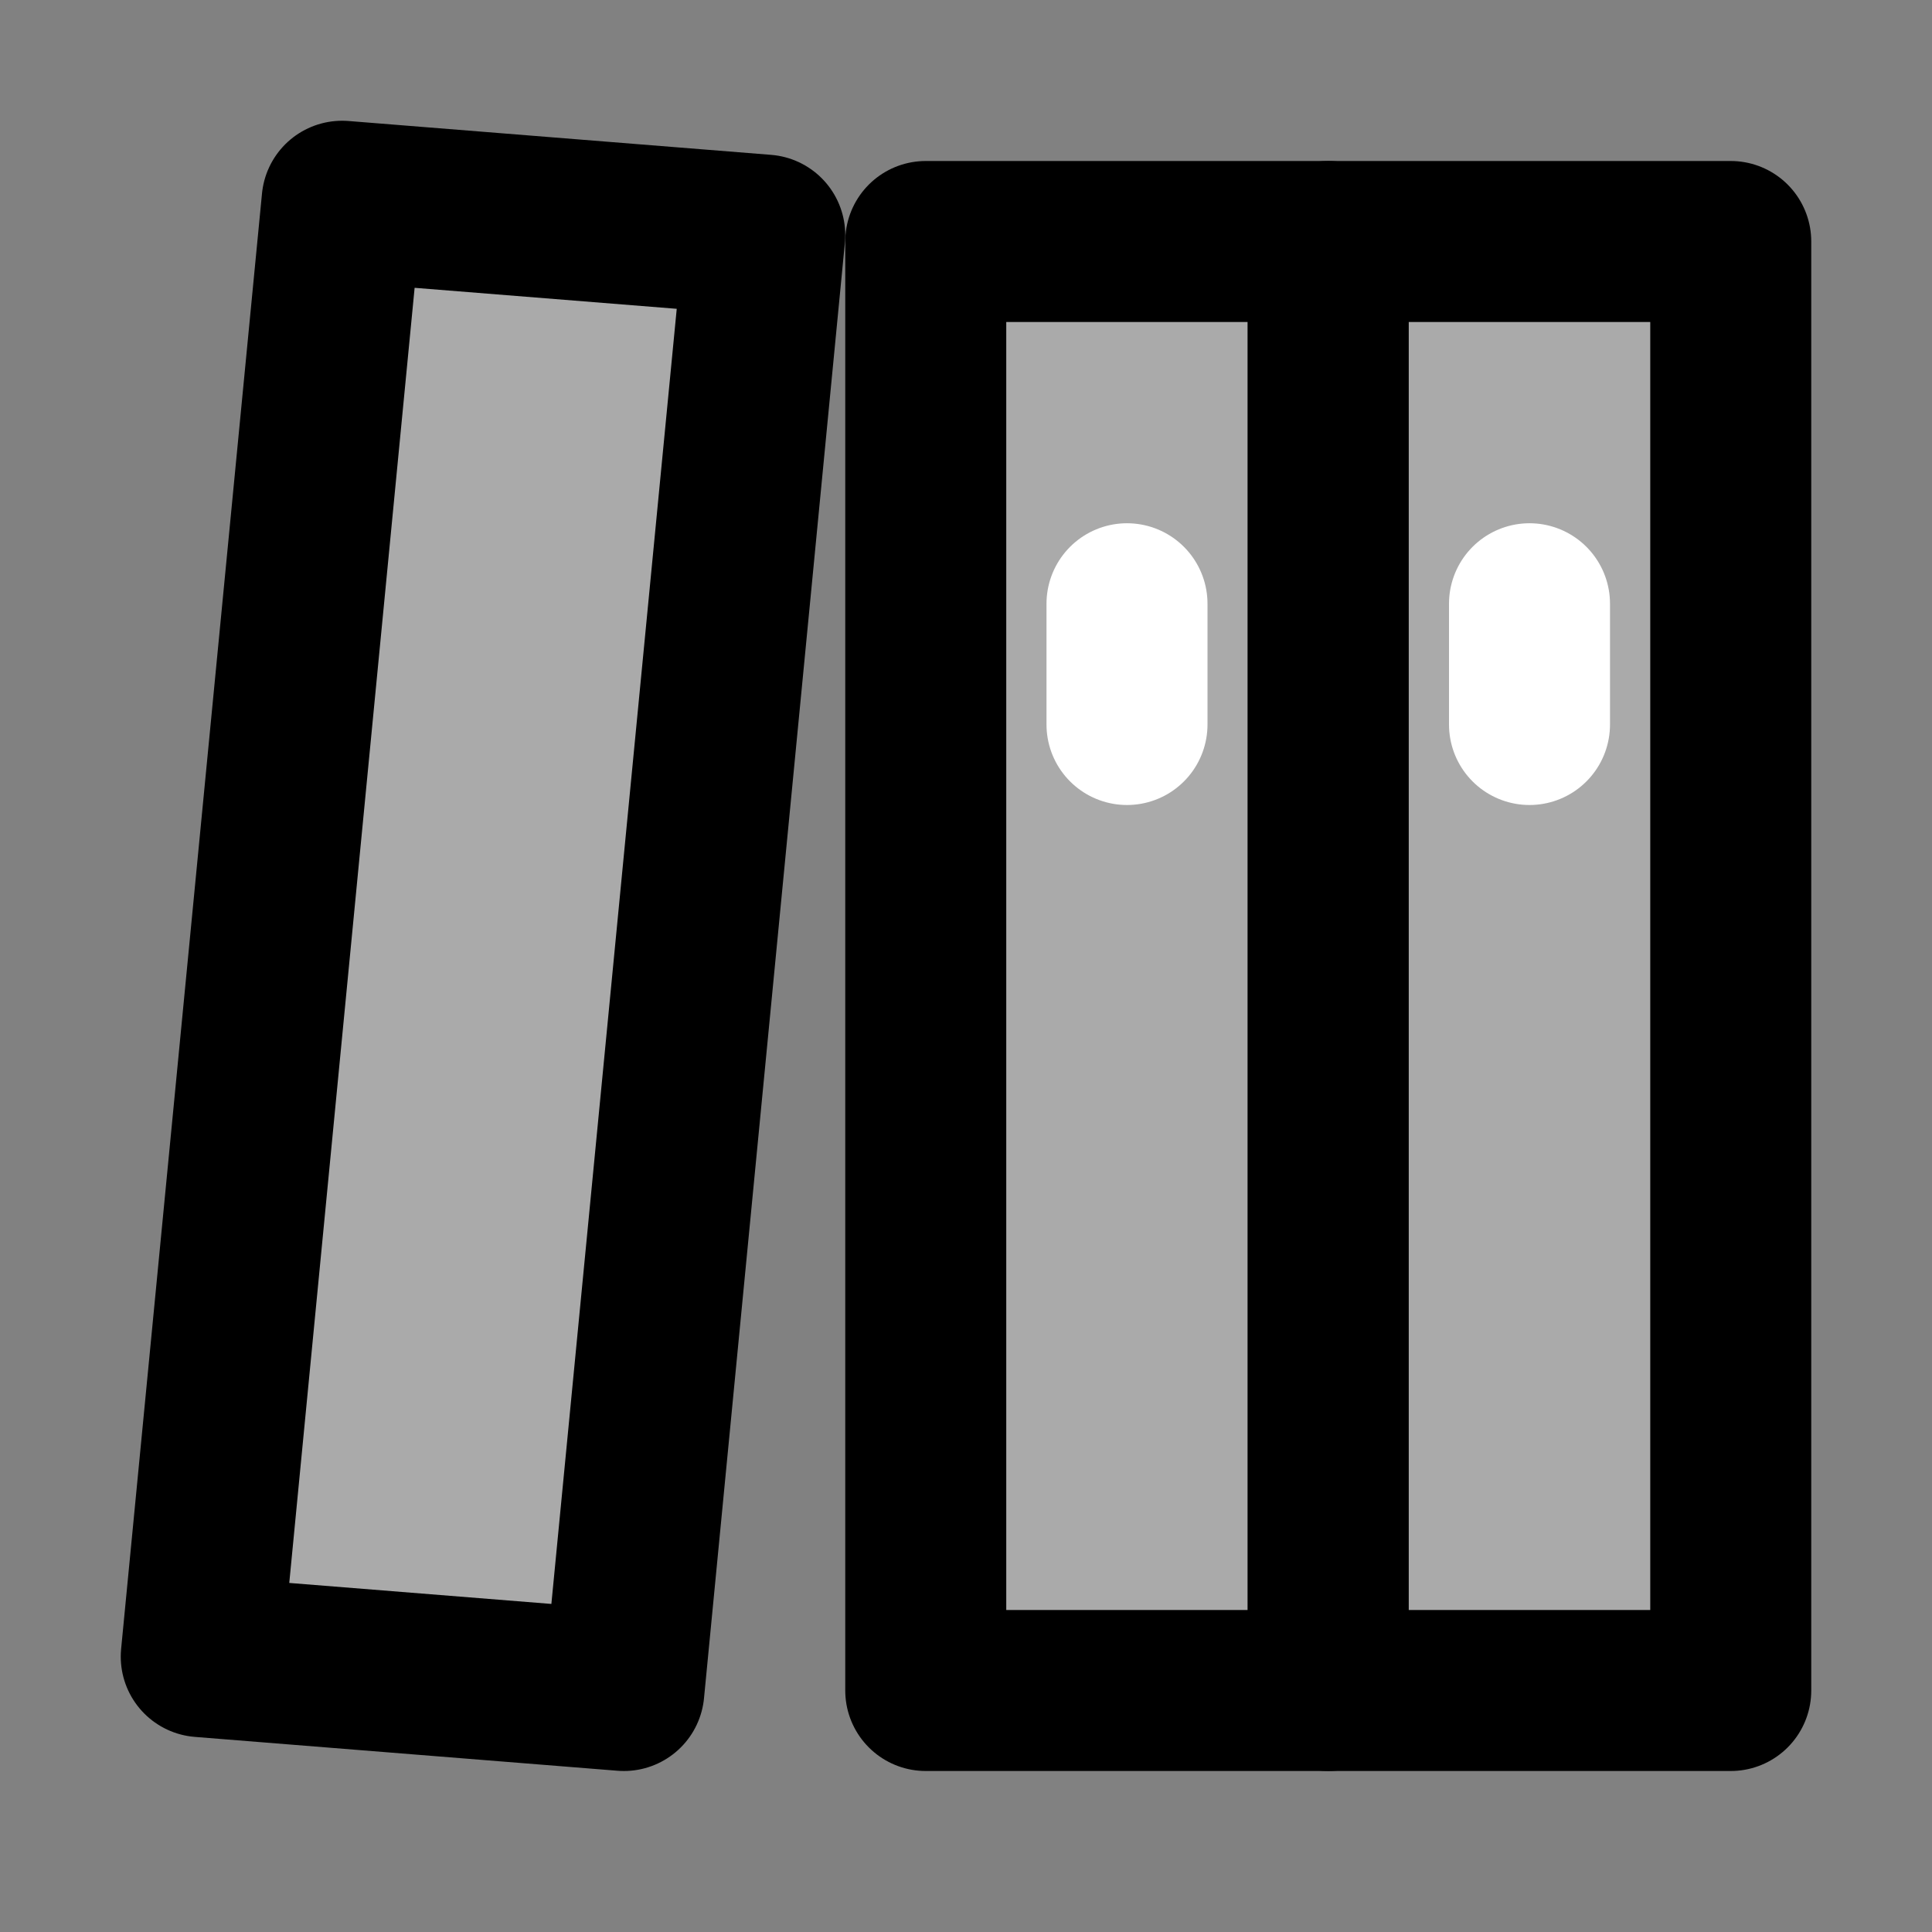 <?xml version="1.0" encoding="UTF-8"?>
<svg width="48px" height="48px" viewBox="0 0 48 48" version="1.1" xmlns="http://www.w3.org/2000/svg" xmlns:xlink="http://www.w3.org/1999/xlink">
    <rect x="0" y="0" width="48" height="48" fill="#808080" stroke="none"/>
    <!-- Generator: Sketch 55.2 (78181) - https://sketchapp.com -->
    <title>document-folder</title>
    <desc>Created with Sketch.</desc>
    <g id="document-folder" stroke="none" stroke-width="1" fill="none" fill-rule="evenodd" stroke-linejoin="round">
        <rect width="48" height="48" fill="white" fill-opacity="0.01"/>
        <g id="编组" transform="translate(5, 5)" stroke-width="4">
            <rect id="Rectangle-7" stroke="#000000" fill="#aaa" fill-rule="nonzero" x="18" y="1" width="10" height="36"></rect>
            <rect id="Rectangle-7-Copy" stroke="#000000" fill="#aaa" fill-rule="nonzero" x="28" y="1" width="10" height="36"></rect>
            <polygon id="Rectangle-7-Copy-2" stroke="#000000" fill="#aaa" fill-rule="nonzero" points="3.5 0 14 0.841 10.5 37 0 36.159"></polygon>
            <path d="M33,13 L33,10" id="Path-17-Copy-5" stroke="#FFFFFF" stroke-linecap="round"></path>
            <path d="M23,13 L23,10" id="Path-17-Copy-5" stroke="#FFFFFF" stroke-linecap="round"></path>
        </g>
    </g>
</svg>
